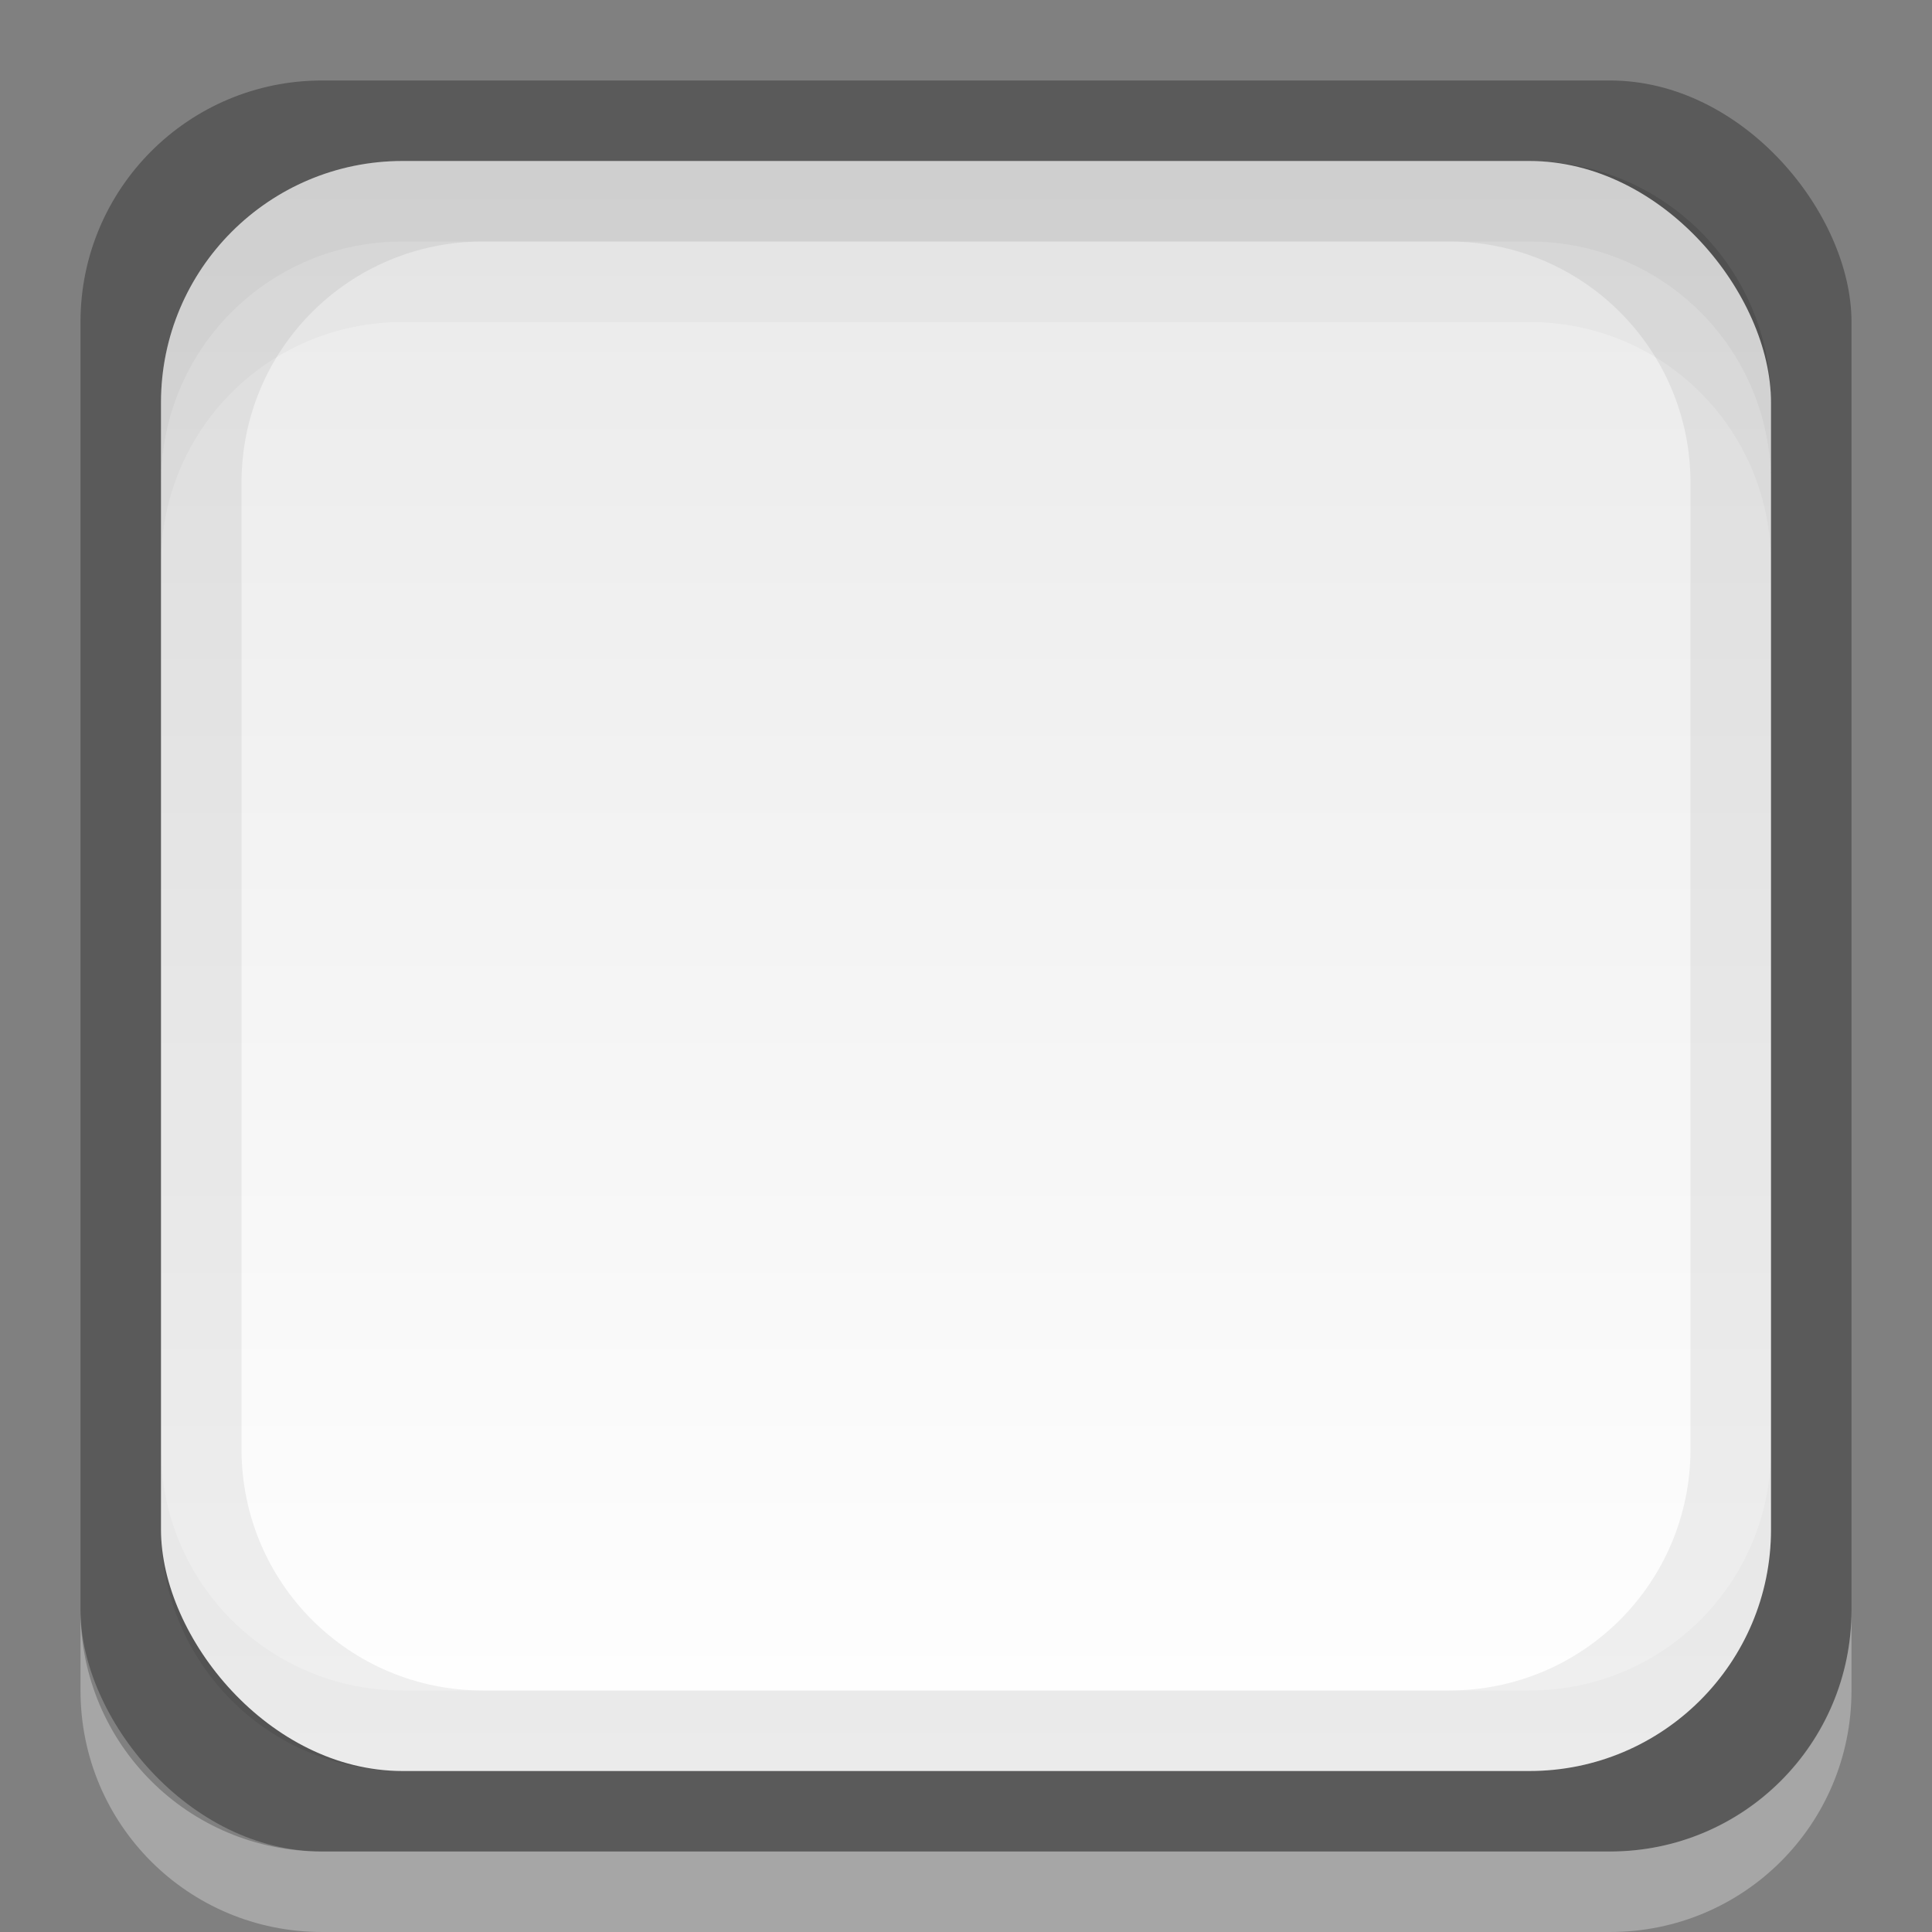 <svg xmlns="http://www.w3.org/2000/svg" xmlns:svg="http://www.w3.org/2000/svg" xmlns:xlink="http://www.w3.org/1999/xlink" id="svg11300" width="24" height="24" version="1.0" style="display:inline;enable-background:new"><rect width="100%" height="100%" fill="#808080" stroke="none"/><defs id="defs3"><linearGradient id="linearGradient3771"><stop style="stop-color:#fff;stop-opacity:1" id="stop3773" offset="0"/><stop style="stop-color:#eaeaea;stop-opacity:1" id="stop3775" offset="1"/></linearGradient><linearGradient id="linearGradient3777" x1="24" x2="24" y1="298" y2="278" gradientUnits="userSpaceOnUse" xlink:href="#linearGradient3771"/></defs><g style="display:inline" id="layer1" transform="translate(0,-276)"><rect style="opacity:.3;fill:#000;fill-opacity:1;stroke:none" id="rect2999" width="22" height="22" x="1" y="1" rx="3" ry="3" transform="translate(0,276)"/><rect id="rect3769" width="20" height="20" x="2" y="278" rx="3" ry="3" style="fill:url(#linearGradient3777);fill-opacity:1;stroke:none"/><path style="fill:#000;fill-opacity:1;stroke:none;opacity:.06" id="rect3876" d="M 5 2 C 3.338 2 2 3.338 2 5 L 2 19 C 2 20.662 3.338 22 5 22 L 19 22 C 20.662 22 22 20.662 22 19 L 22 5 C 22 3.338 20.662 2 19 2 L 5 2 z M 6 3 L 18 3 C 19.662 3 21 4.338 21 6 L 21 18 C 21 19.662 19.662 21 18 21 L 6 21 C 4.338 21 3 19.662 3 18 L 3 6 C 3 4.338 4.338 3 6 3 z" transform="translate(0,276)"/><path style="opacity:.3;fill:#fff;fill-opacity:1;stroke:none" id="rect3846" d="M 1 20 L 1 21 C 1 22.662 2.338 24 4 24 L 20 24 C 21.662 24 23 22.662 23 21 L 23 20 C 23 21.662 21.662 23 20 23 L 4 23 C 2.338 23 1 21.662 1 20 z" transform="translate(0,276)"/><path style="fill:#000;fill-opacity:1;stroke:none;opacity:.06" id="rect3851" d="M 5 2 C 3.338 2 2 3.338 2 5 L 2 6 C 2 4.338 3.338 3 5 3 L 19 3 C 20.662 3 22 4.338 22 6 L 22 5 C 22 3.338 20.662 2 19 2 L 5 2 z" transform="translate(0,276)"/><path style="fill:#000;fill-opacity:1;stroke:none;opacity:.03" id="rect3860" d="M 5 3 C 3.338 3 2 4.338 2 6 L 2 7 C 2 5.338 3.338 4 5 4 L 19 4 C 20.662 4 22 5.338 22 7 L 22 6 C 22 4.338 20.662 3 19 3 L 5 3 z" transform="translate(0,276)"/><path id="path3874" d="m 5,298 c -1.662,0 -3,-1.338 -3,-3 l 0,-1 c 0,1.662 1.338,3 3,3 l 14,0 c 1.662,0 3,-1.338 3,-3 l 0,1 c 0,1.662 -1.338,3 -3,3 l -14,0 z" style="opacity:.02;fill:#000;fill-opacity:1;stroke:none"/></g></svg>